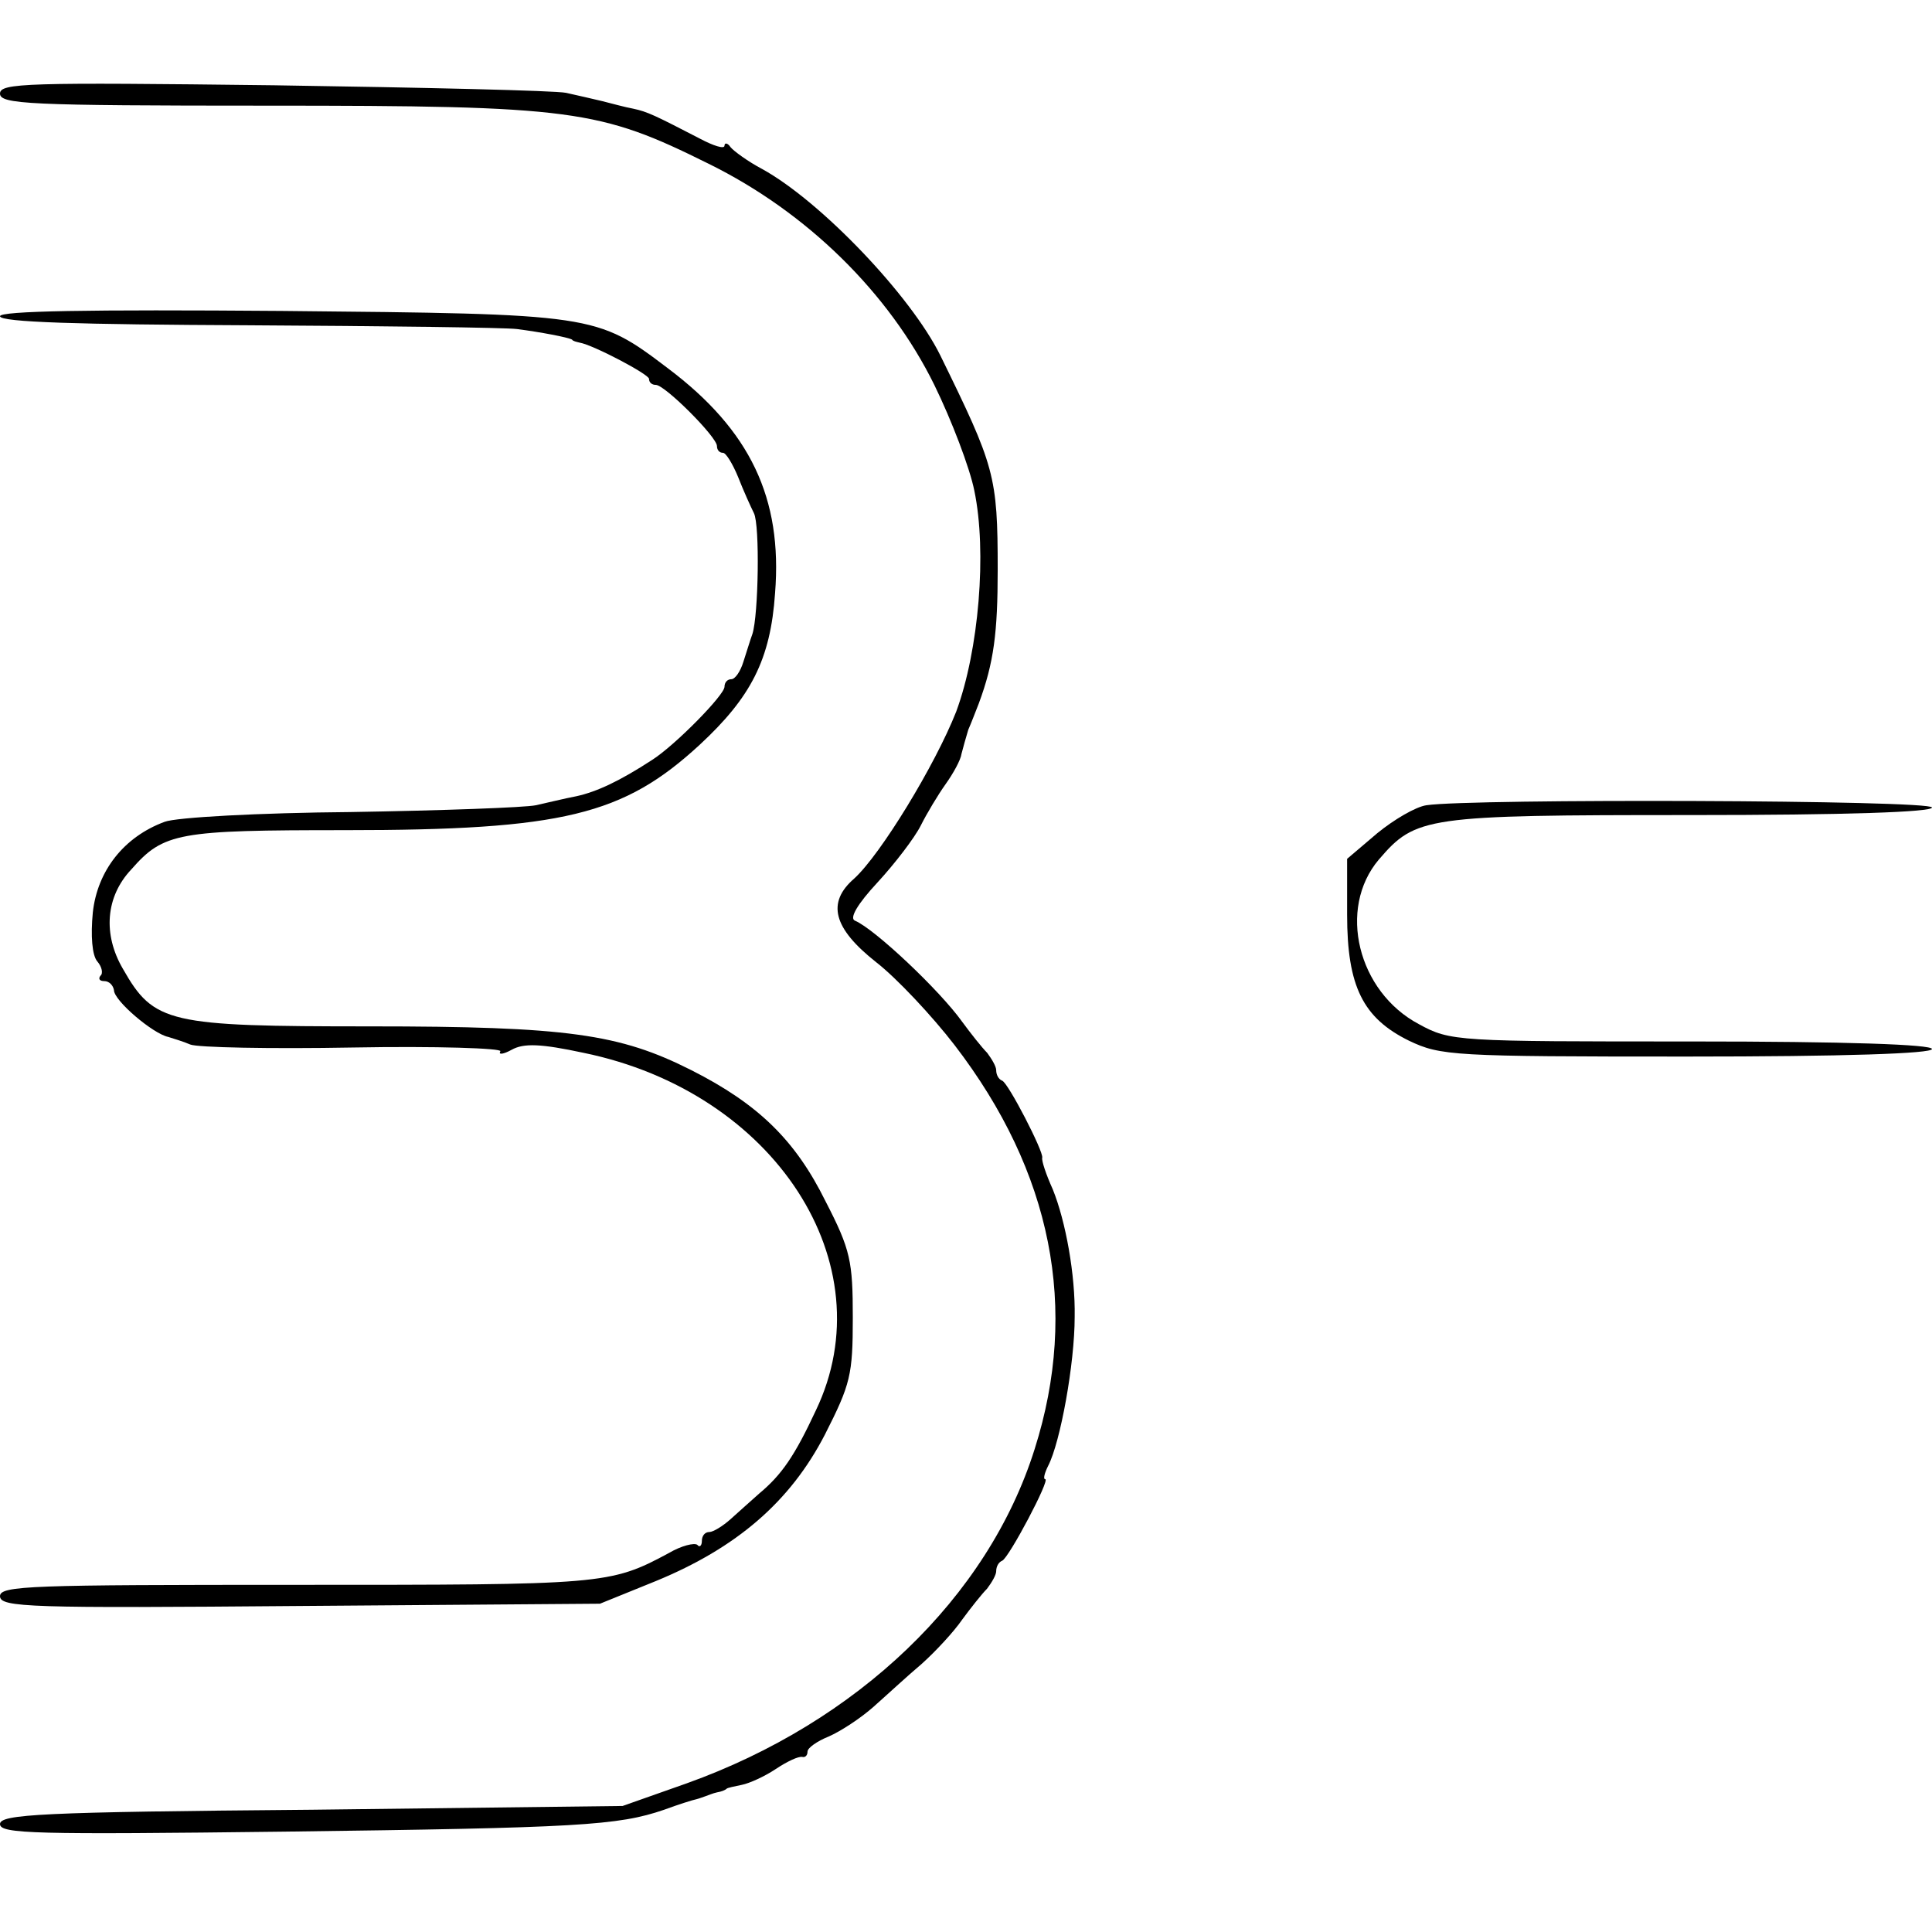 <?xml version="1.0" standalone="no"?>
<!DOCTYPE svg PUBLIC "-//W3C//DTD SVG 20010904//EN"
 "http://www.w3.org/TR/2001/REC-SVG-20010904/DTD/svg10.dtd">
<svg version="1.0" xmlns="http://www.w3.org/2000/svg"
 width="256pt" height="256pt" viewBox="0 0 256 256"
 preserveAspectRatio="xMidYMid meet">
<g transform="translate(0,256) scale(0.1,-0.1)"
fill="#000000" stroke="none">
<path d="M0 2436 c0 -14 37 -16 353 -16 407 0 441 -5 586 -77 130 -64 239
-171 299 -293 23 -47 47 -110 53 -140 17 -81 6 -212 -24 -293 -28 -71 -100
-189 -135 -221 -37 -32 -28 -66 29 -111 27 -21 74 -71 104 -110 129 -168 165
-349 106 -535 -62 -197 -235 -362 -461 -443 l-85 -30 -412 -5 c-359 -3 -413
-6 -413 -19 0 -13 46 -14 378 -10 388 5 441 8 502 29 19 7 38 13 43 14 4 1 9
3 12 4 3 1 10 4 15 5 6 1 11 3 13 5 1 1 10 3 20 5 10 2 30 11 45 21 15 10 30
17 35 16 4 -1 7 2 7 7 0 5 13 14 28 20 16 7 42 24 59 39 17 15 45 41 64 57 19
17 43 43 54 59 11 15 26 34 33 41 6 8 12 18 12 23 0 6 3 12 8 14 9 4 64 108
57 108 -3 0 -1 8 4 18 16 31 35 135 35 197 1 56 -12 127 -29 169 -9 20 -15 38
-14 42 2 8 -45 99 -53 102 -5 2 -8 8 -8 14 0 5 -6 15 -12 23 -7 7 -22 26 -33
41 -30 42 -116 123 -142 134 -8 3 3 22 30 51 23 25 49 59 57 75 8 16 23 41 33
55 10 14 20 32 21 40 2 8 6 22 9 32 4 9 10 25 14 35 20 54 25 94 25 177 0 125
-4 137 -76 284 -39 79 -158 204 -236 247 -19 10 -38 24 -42 29 -4 6 -8 6 -8 2
0 -5 -15 0 -32 9 -60 31 -70 36 -89 40 -11 2 -29 7 -41 10 -13 3 -34 8 -48 11
-14 3 -188 7 -387 10 -328 4 -363 3 -363 -11z"/>
<path d="M0 2141 c0 -8 105 -11 328 -12 180 -1 341 -3 357 -5 31 -4 68 -11 73
-14 1 -2 6 -3 10 -4 18 -3 92 -42 92 -48 0 -5 4 -8 9 -8 12 0 81 -69 81 -81 0
-5 3 -9 8 -9 4 0 13 -15 20 -32 7 -18 17 -40 21 -48 8 -16 6 -135 -2 -160 -3
-8 -8 -25 -12 -37 -4 -13 -11 -23 -16 -23 -5 0 -9 -4 -9 -10 0 -11 -66 -78
-96 -97 -43 -28 -73 -42 -100 -48 -16 -3 -40 -9 -54 -12 -14 -3 -124 -7 -245
-9 -121 -1 -232 -7 -247 -13 -54 -20 -89 -65 -95 -120 -3 -31 -1 -57 6 -65 6
-7 8 -16 4 -19 -3 -4 -1 -7 5 -7 7 0 12 -6 13 -12 0 -14 52 -58 72 -62 6 -2
20 -6 29 -10 9 -4 106 -6 216 -4 110 2 198 -1 195 -5 -3 -5 4 -4 15 2 16 9 39
8 95 -4 254 -52 401 -280 308 -474 -28 -60 -45 -85 -75 -110 -10 -9 -27 -24
-38 -34 -10 -9 -23 -17 -28 -17 -6 0 -10 -5 -10 -12 0 -6 -3 -9 -6 -5 -4 3
-21 -1 -38 -11 -78 -42 -87 -42 -493 -42 -352 0 -393 -1 -393 -15 0 -15 40
-16 398 -13 l397 3 74 30 c107 44 178 105 224 194 34 67 37 79 37 155 0 75 -3
90 -36 154 -40 81 -89 129 -178 174 -95 48 -164 58 -426 58 -267 0 -286 4
-327 76 -27 46 -23 96 11 132 43 49 62 52 283 52 289 0 369 20 470 113 68 63
94 113 100 201 10 126 -33 216 -142 298 -95 72 -97 72 -512 76 -257 2 -373 0
-373 -7z"/>
<path d="M1890 1493 c-14 -2 -43 -19 -65 -37 l-40 -34 0 -74 c0 -95 21 -137
82 -167 42 -20 58 -21 368 -21 210 0 325 4 325 10 0 6 -113 10 -318 10 -312 0
-320 0 -362 23 -81 43 -108 153 -53 218 49 57 61 59 413 59 207 0 320 4 320
10 0 10 -611 12 -670 3z"/>
</g>
</svg>
